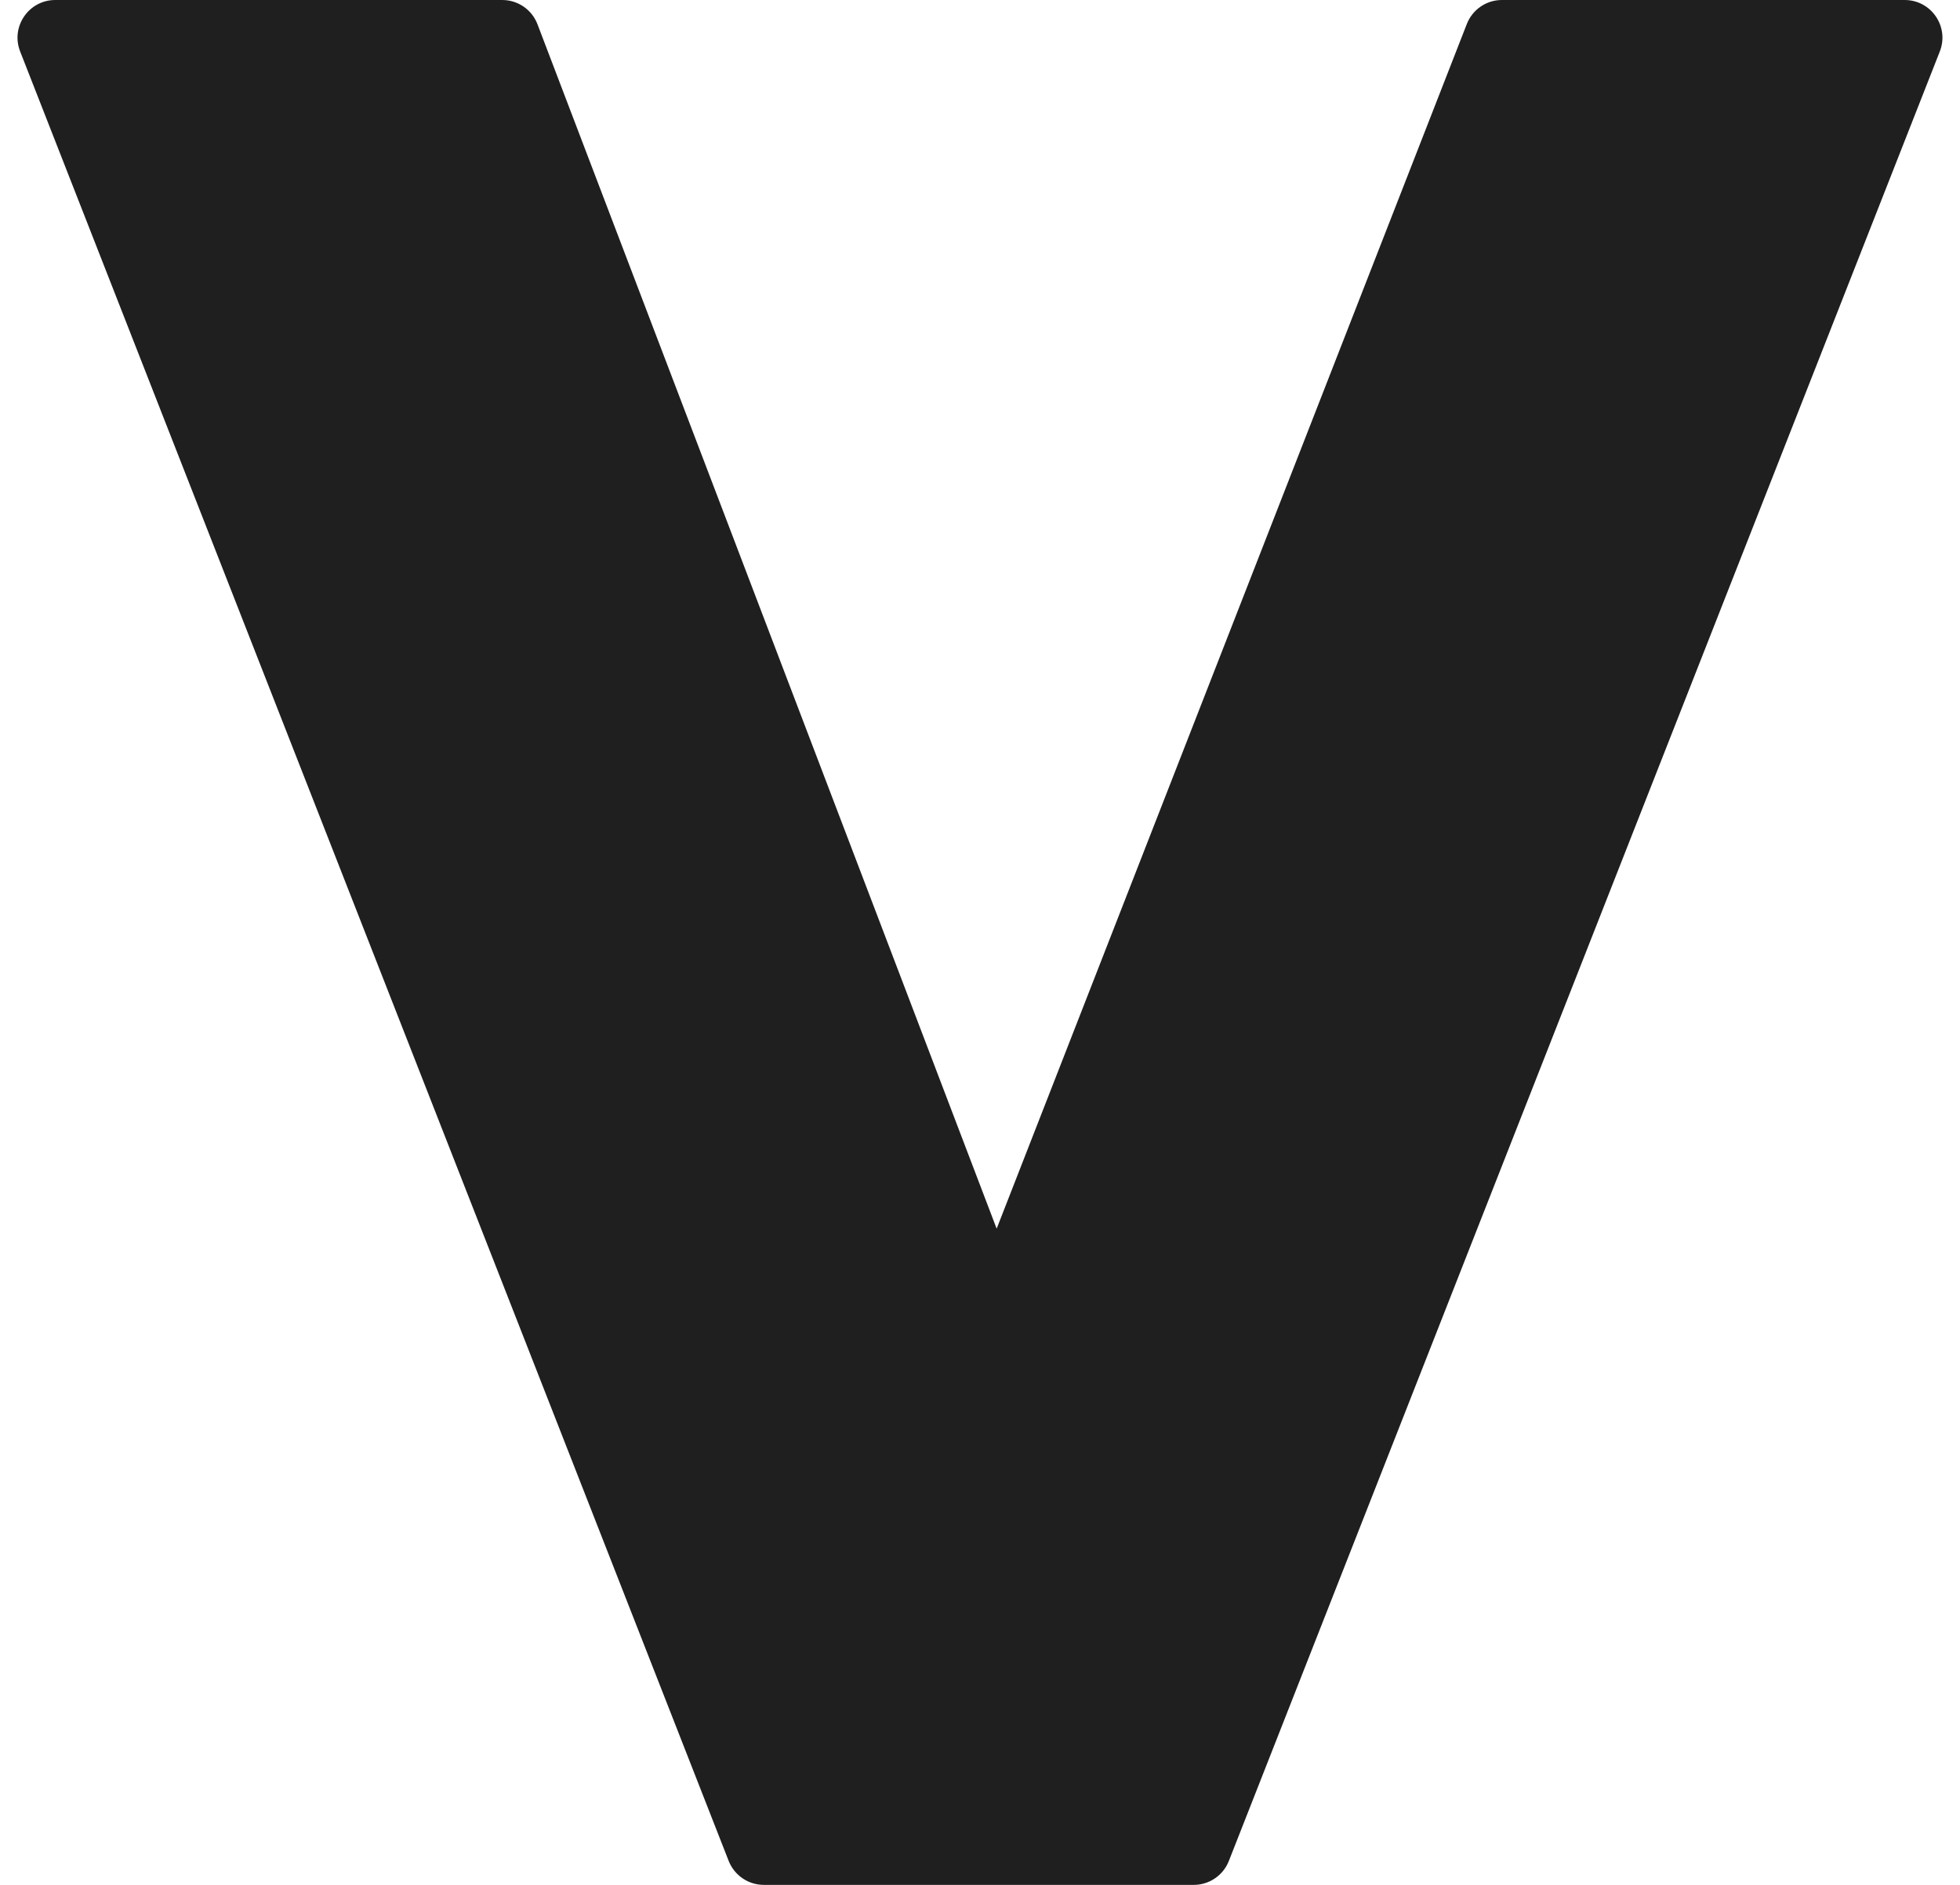 <svg width="26" height="25" viewBox="0 0 26 25" fill="none" xmlns="http://www.w3.org/2000/svg">
<path d="M10.132 25C9.926 25 9.742 24.874 9.666 24.682L0.267 0.682C0.139 0.354 0.381 0 0.733 0H6.663C6.87 0 7.056 0.128 7.13 0.322L15.001 20.965C15.126 21.292 14.884 21.643 14.534 21.643H11.865C11.514 21.643 11.272 21.289 11.4 20.961L19.458 0.318C19.533 0.126 19.718 0 19.923 0H25.266C25.619 0 25.861 0.355 25.732 0.683L16.301 24.683C16.226 24.874 16.041 25 15.836 25H10.132Z" fill="#1F1F1F"/>
</svg>
